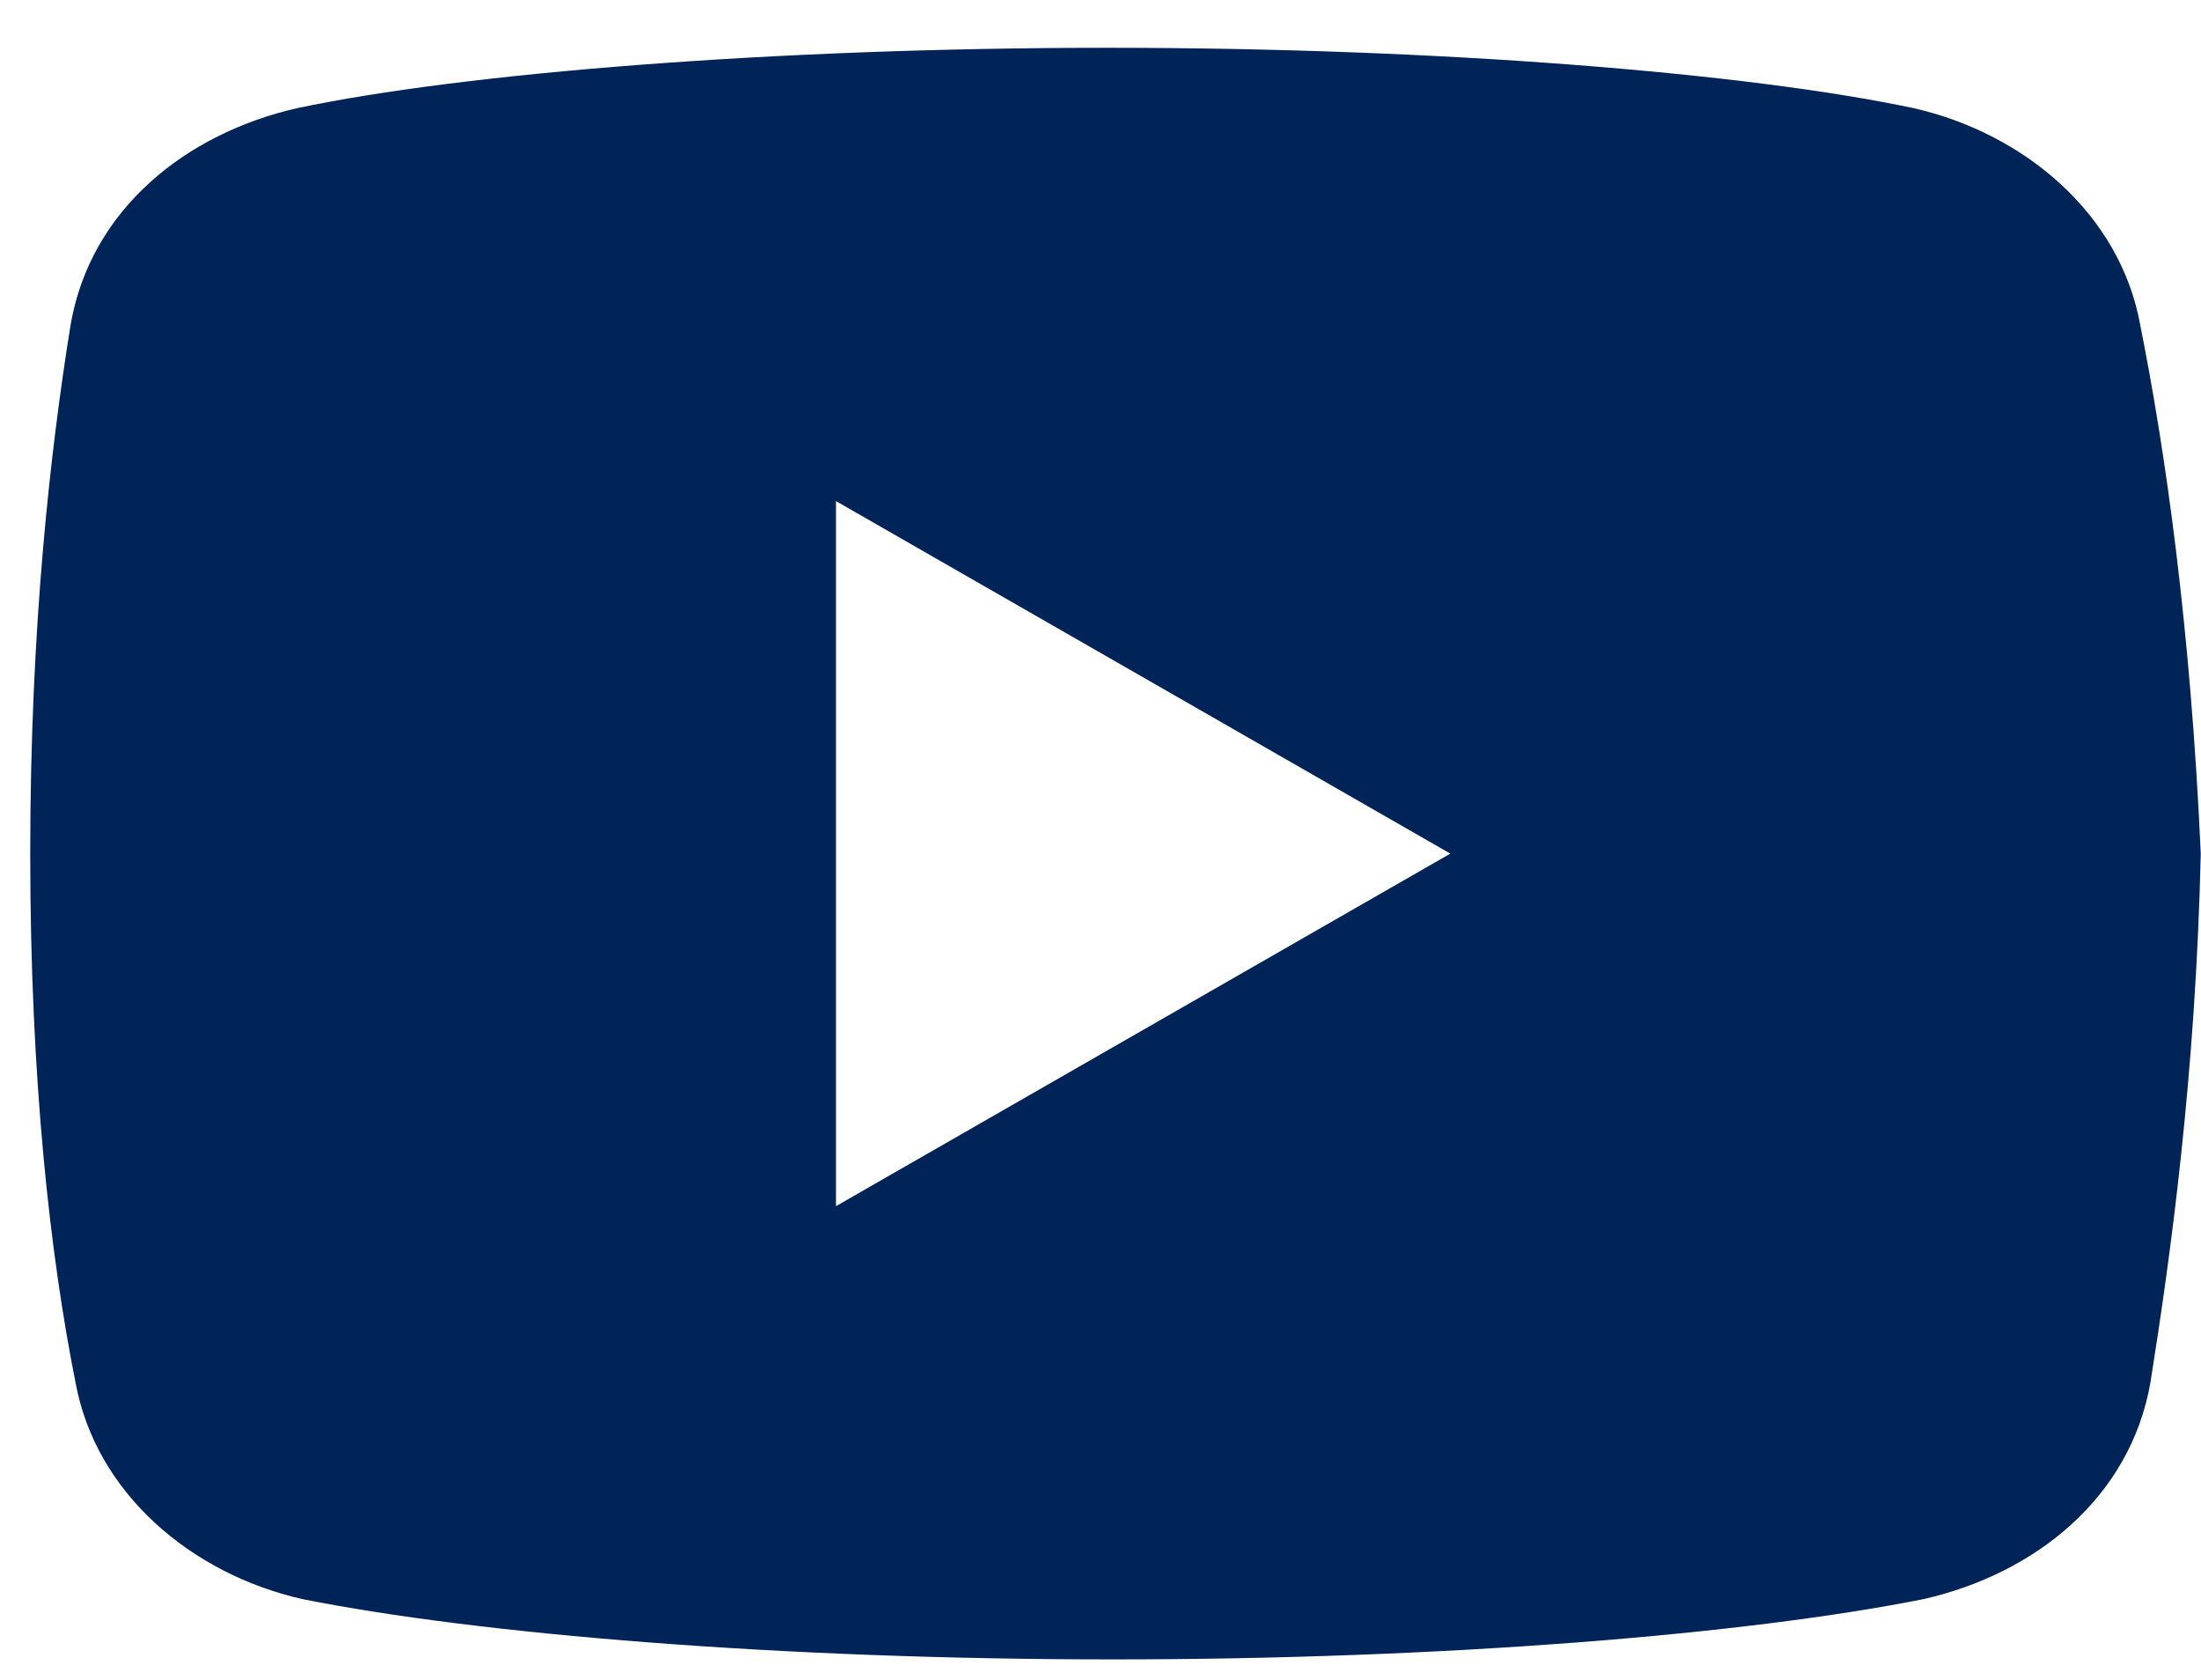 <svg width="38" height="29" viewBox="0 0 38 29" fill="none" xmlns="http://www.w3.org/2000/svg">
<path class="target" d="M36.95 5.607C36.604 3.695 34.953 2.302 33.038 1.867C30.171 1.26 24.866 0.825 19.127 0.825C13.391 0.825 8.001 1.26 5.131 1.867C3.219 2.302 1.565 3.606 1.219 5.607C0.869 7.78 0.522 10.823 0.522 14.736C0.522 18.648 0.869 21.691 1.304 23.865C1.653 25.777 3.304 27.169 5.216 27.604C8.259 28.212 13.476 28.646 19.215 28.646C24.955 28.646 30.171 28.212 33.214 27.604C35.126 27.169 36.777 25.865 37.127 23.865C37.473 21.691 37.908 18.56 37.996 14.736C37.82 10.823 37.385 7.78 36.95 5.607ZM14.433 20.822V8.65L25.04 14.736L14.433 20.822Z" fill="#002358"/>
</svg>
